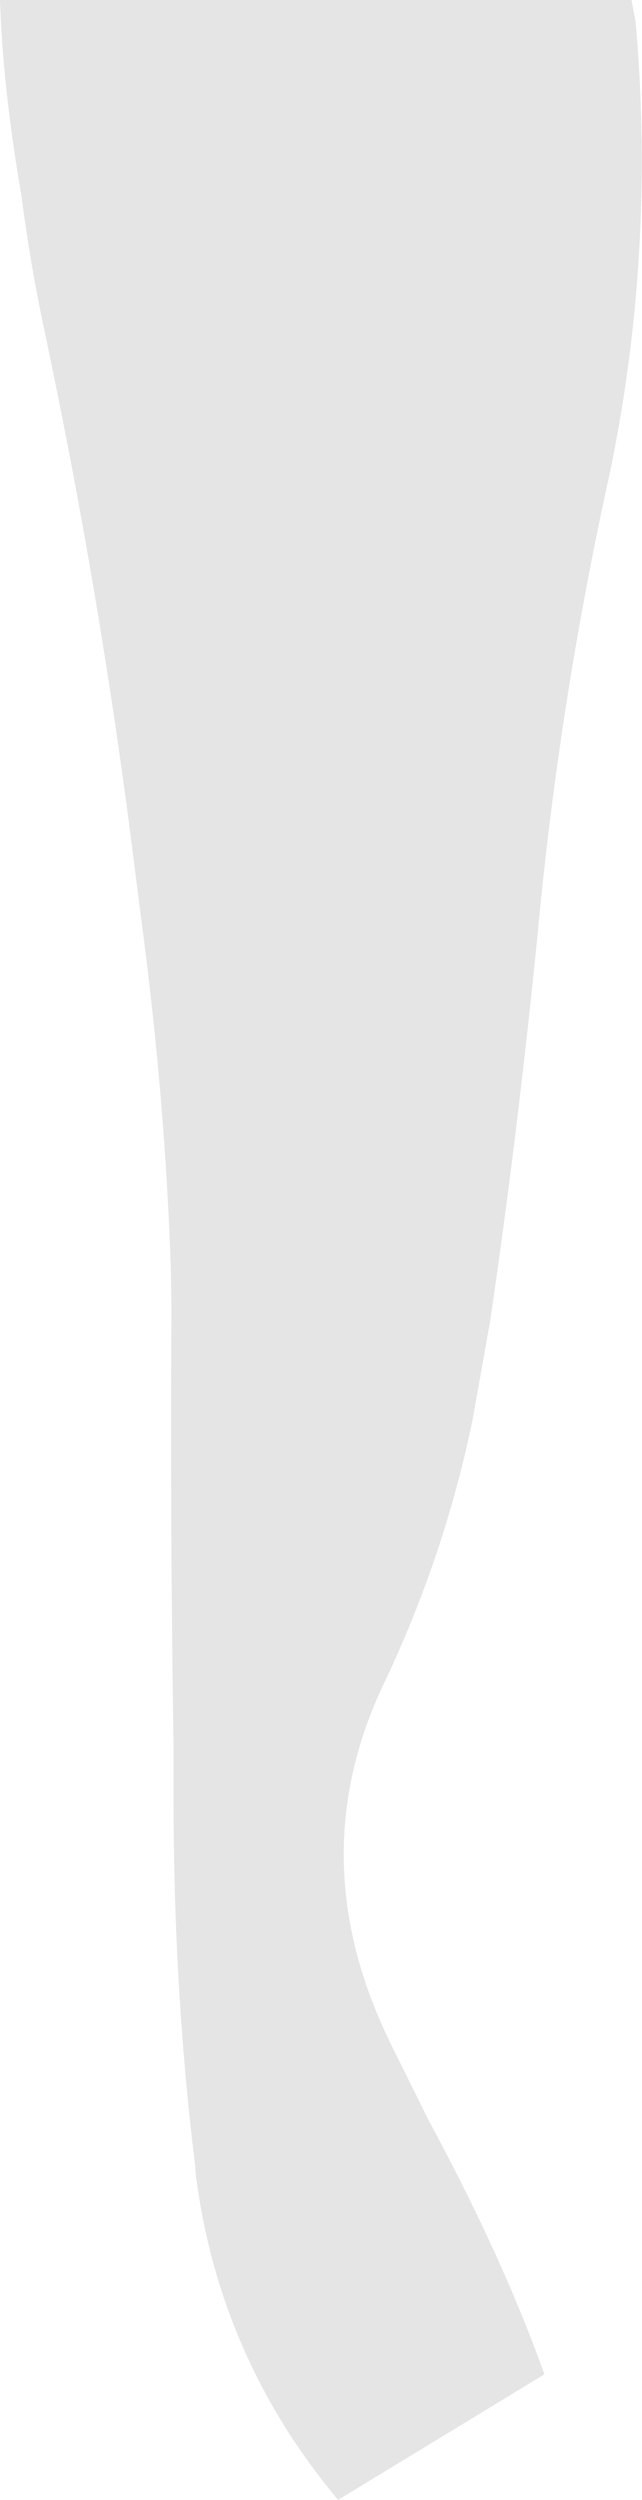 <?xml version="1.0" encoding="UTF-8" standalone="no"?>
<svg xmlns:xlink="http://www.w3.org/1999/xlink" height="179.2px" width="46.05px" xmlns="http://www.w3.org/2000/svg">
  <g transform="matrix(1.0, 0.0, 0.0, 1.0, -4.25, -4.6)">
    <path d="M49.85 6.2 L49.85 6.25 Q51.3 22.9 47.9 38.95 L47.75 39.6 Q44.4 55.1 42.9 70.65 L42.8 71.7 Q41.35 86.15 39.4 99.35 L38.15 106.35 Q36.2 115.9 31.9 125.05 L31.75 125.35 Q25.8 137.95 32.3 151.15 L34.95 156.5 Q40.3 166.4 43.3 174.8 L28.5 183.8 Q20.0 173.65 18.3 160.55 L18.25 159.85 Q16.7 147.3 16.7 133.6 L16.7 130.0 Q16.45 113.85 16.55 98.35 L16.5 95.5 Q16.1 83.3 14.35 70.25 L13.65 64.75 Q11.25 46.15 7.3 27.65 6.35 23.05 5.8 18.7 4.45 10.9 4.25 4.6 L49.55 4.6 49.85 6.2" fill="#000000" fill-opacity="0.102" fill-rule="evenodd" stroke="none"/>
  </g>
</svg>
